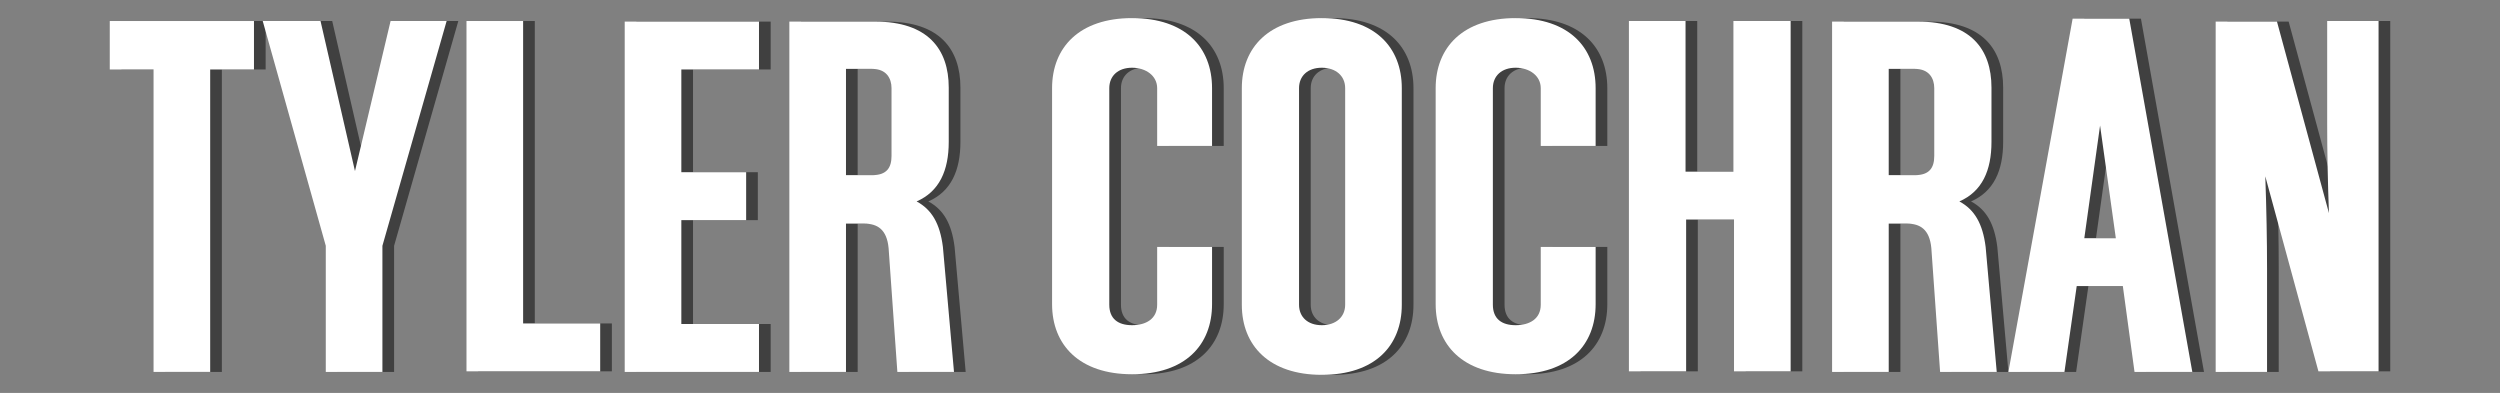 <?xml version="1.0" encoding="utf-8"?>
<!-- Generator: Adobe Illustrator 17.1.0, SVG Export Plug-In . SVG Version: 6.00 Build 0)  -->
<!DOCTYPE svg PUBLIC "-//W3C//DTD SVG 1.1//EN" "http://www.w3.org/Graphics/SVG/1.1/DTD/svg11.dtd">
<svg version="1.1" id="Layer_1" xmlns="http://www.w3.org/2000/svg" xmlns:xlink="http://www.w3.org/1999/xlink" x="0px" y="0px"
	 viewBox="0 0 428.2 67.3" enable-background="new 0 0 428.2 67.3" xml:space="preserve">
<rect x="0" y="0" width="428.2" height="67.3" fill="#808080" stroke="none"/>
<g>
	<g opacity="0.5">
		<path d="M45.5,11.9H38v51.8h-9.7V11.9h-7.5V3.6h24.7V11.9z"/>
		<path d="M78.5,3.6L67.5,42.1v21.6h-9.7V42.1L47,3.6h9.9l5.9,25.7l6.1-25.7H78.5z"/>
		<path d="M104.8,55.4v8.2H81.9v-60h9.7v51.8H104.8z"/>
		<path d="M118.7,11.9v17.6h11.1v8.2h-11.1v17.8H132v8.2H109v-60H132v8.2H118.7z"/>
		<path d="M165.4,63.7h-9.7l-1.5-21.2c-0.3-3.2-1.9-4.2-4.2-4.2h-3.1v25.4h-9.7v-60h14.7c9,0,12.6,4.7,12.6,11.3v9.3
			c0,4.9-1.6,8.5-5.5,10.2c2.6,1.4,4,3.8,4.5,7.8L165.4,63.7z M146.9,11.9V30h4.5c2.5,0,3.3-1.3,3.3-3.3V15.1c0-1.7-0.9-3.3-3.3-3.3
			H146.9z"/>
		<path d="M209.6,42.2v9.9c0,7-4.6,12-13.7,12c-9,0-13.7-5-13.7-12V15.1c0-7,4.7-12,13.7-12c9.1,0,13.7,5,13.7,12v9.9h-9.4v-9.9
			c0-2.1-1.9-3.5-4.3-3.5c-2.4,0-3.9,1.4-3.9,3.5v37.1c0,2.4,1.5,3.5,3.9,3.5c2.4,0,4.3-1.1,4.3-3.5v-9.9H209.6z"/>
		<path d="M214.7,15.1c0-7,4.7-12,13.7-12c9.1,0,13.7,5,13.7,12v37.1c0,7-4.6,12-13.7,12c-9,0-13.7-5-13.7-12V15.1z M232.4,15.1
			c0-2.1-1.6-3.5-4-3.5c-2.4,0-3.9,1.4-3.9,3.5v37.1c0,2.1,1.5,3.5,3.9,3.5c2.4,0,4-1.4,4-3.5V15.1z"/>
		<path d="M275.3,42.2v9.9c0,7-4.6,12-13.7,12c-9,0-13.7-5-13.7-12V15.1c0-7,4.7-12,13.7-12c9.1,0,13.7,5,13.7,12v9.9h-9.4v-9.9
			c0-2.1-1.9-3.5-4.3-3.5c-2.4,0-3.9,1.4-3.9,3.5v37.1c0,2.4,1.5,3.5,3.9,3.5c2.4,0,4.3-1.1,4.3-3.5v-9.9H275.3z"/>
		<path d="M308.7,3.6v60H299v-26h-8.2v26H281v-60h9.7v25.8h8.2V3.6H308.7z"/>
		<path d="M344,63.7h-9.7l-1.5-21.2c-0.3-3.2-1.9-4.2-4.2-4.2h-3.1v25.4h-9.7v-60h14.7c9,0,12.6,4.7,12.6,11.3v9.3
			c0,4.9-1.6,8.5-5.5,10.2c2.6,1.4,4,3.8,4.5,7.8L344,63.7z M325.5,11.9V30h4.5c2.5,0,3.3-1.3,3.3-3.3V15.1c0-1.7-0.9-3.3-3.3-3.3
			H325.5z"/>
		<path d="M365.6,49h-7.9l-2.1,14.7h-9.6l11-60.5h9.7l10.8,60.5h-9.9L365.6,49z M364.4,40.8l-2.7-19.3l-2.7,19.3H364.4z"/>
		<path d="M409.4,3.6v60h-10.3L390,30.2c0.2,5.7,0.3,10.9,0.3,15.8v17.7h-8.8v-60H392l8.9,32.8c-0.2-5.5-0.3-10.5-0.3-15.2V3.6
			H409.4z"/>
	</g>
	<g>
		<path fill="#FFFFFF" d="M43.5,11.9H36v51.8h-9.7V11.9h-7.5V3.6h24.7V11.9z"/>
		<path fill="#FFFFFF" d="M76.5,3.6L65.5,42.1v21.6h-9.7V42.1L45,3.6h9.9l5.9,25.7l6.1-25.7H76.5z"/>
		<path fill="#FFFFFF" d="M102.8,55.4v8.2H79.9v-60h9.7v51.8H102.8z"/>
		<path fill="#FFFFFF" d="M116.7,11.9v17.6h11.1v8.2h-11.1v17.8H130v8.2H107v-60H130v8.2H116.7z"/>
		<path fill="#FFFFFF" d="M163.4,63.7h-9.7l-1.5-21.2c-0.3-3.2-1.9-4.2-4.2-4.2h-3.1v25.4h-9.7v-60h14.7c9,0,12.6,4.7,12.6,11.3v9.3
			c0,4.9-1.6,8.5-5.5,10.2c2.6,1.4,4,3.8,4.5,7.8L163.4,63.7z M144.9,11.9V30h4.5c2.5,0,3.3-1.3,3.3-3.3V15.1c0-1.7-0.9-3.3-3.3-3.3
			H144.9z"/>
		<path fill="#FFFFFF" d="M207.6,42.2v9.9c0,7-4.6,12-13.7,12c-9,0-13.7-5-13.7-12V15.1c0-7,4.7-12,13.7-12c9.1,0,13.7,5,13.7,12
			v9.9h-9.4v-9.9c0-2.1-1.9-3.5-4.3-3.5c-2.4,0-3.9,1.4-3.9,3.5v37.1c0,2.4,1.5,3.5,3.9,3.5c2.4,0,4.3-1.1,4.3-3.5v-9.9H207.6z"/>
		<path fill="#FFFFFF" d="M212.7,15.1c0-7,4.7-12,13.7-12c9.1,0,13.7,5,13.7,12v37.1c0,7-4.6,12-13.7,12c-9,0-13.7-5-13.7-12V15.1z
			 M230.4,15.1c0-2.1-1.6-3.5-4-3.5c-2.4,0-3.9,1.4-3.9,3.5v37.1c0,2.1,1.5,3.5,3.9,3.5c2.4,0,4-1.4,4-3.5V15.1z"/>
		<path fill="#FFFFFF" d="M273.3,42.2v9.9c0,7-4.6,12-13.7,12c-9,0-13.7-5-13.7-12V15.1c0-7,4.7-12,13.7-12c9.1,0,13.7,5,13.7,12
			v9.9h-9.4v-9.9c0-2.1-1.9-3.5-4.3-3.5c-2.4,0-3.9,1.4-3.9,3.5v37.1c0,2.4,1.5,3.5,3.9,3.5c2.4,0,4.3-1.1,4.3-3.5v-9.9H273.3z"/>
		<path fill="#FFFFFF" d="M306.7,3.6v60H297v-26h-8.2v26H279v-60h9.7v25.8h8.2V3.6H306.7z"/>
		<path fill="#FFFFFF" d="M342,63.7h-9.7l-1.5-21.2c-0.3-3.2-1.9-4.2-4.2-4.2h-3.1v25.4h-9.7v-60h14.7c9,0,12.6,4.7,12.6,11.3v9.3
			c0,4.9-1.6,8.5-5.5,10.2c2.6,1.4,4,3.8,4.5,7.8L342,63.7z M323.5,11.9V30h4.5c2.5,0,3.3-1.3,3.3-3.3V15.1c0-1.7-0.9-3.3-3.3-3.3
			H323.5z"/>
		<path fill="#FFFFFF" d="M363.6,49h-7.9l-2.1,14.7h-9.6l11-60.5h9.7l10.8,60.5h-9.9L363.6,49z M362.4,40.8l-2.7-19.3l-2.7,19.3
			H362.4z"/>
		<path fill="#FFFFFF" d="M407.4,3.6v60h-10.3L388,30.2c0.2,5.7,0.3,10.9,0.3,15.8v17.7h-8.8v-60H390l8.9,32.8
			c-0.2-5.5-0.3-10.5-0.3-15.2V3.6H407.4z"/>
	</g>
</g>
<path fill="#FFFFFF" d="M-161.6-106.5h60.1c0,16.6-6.7,31.6-17.6,42.5s-25.9,17.6-42.5,17.6V-106.5z"/>
</svg>
